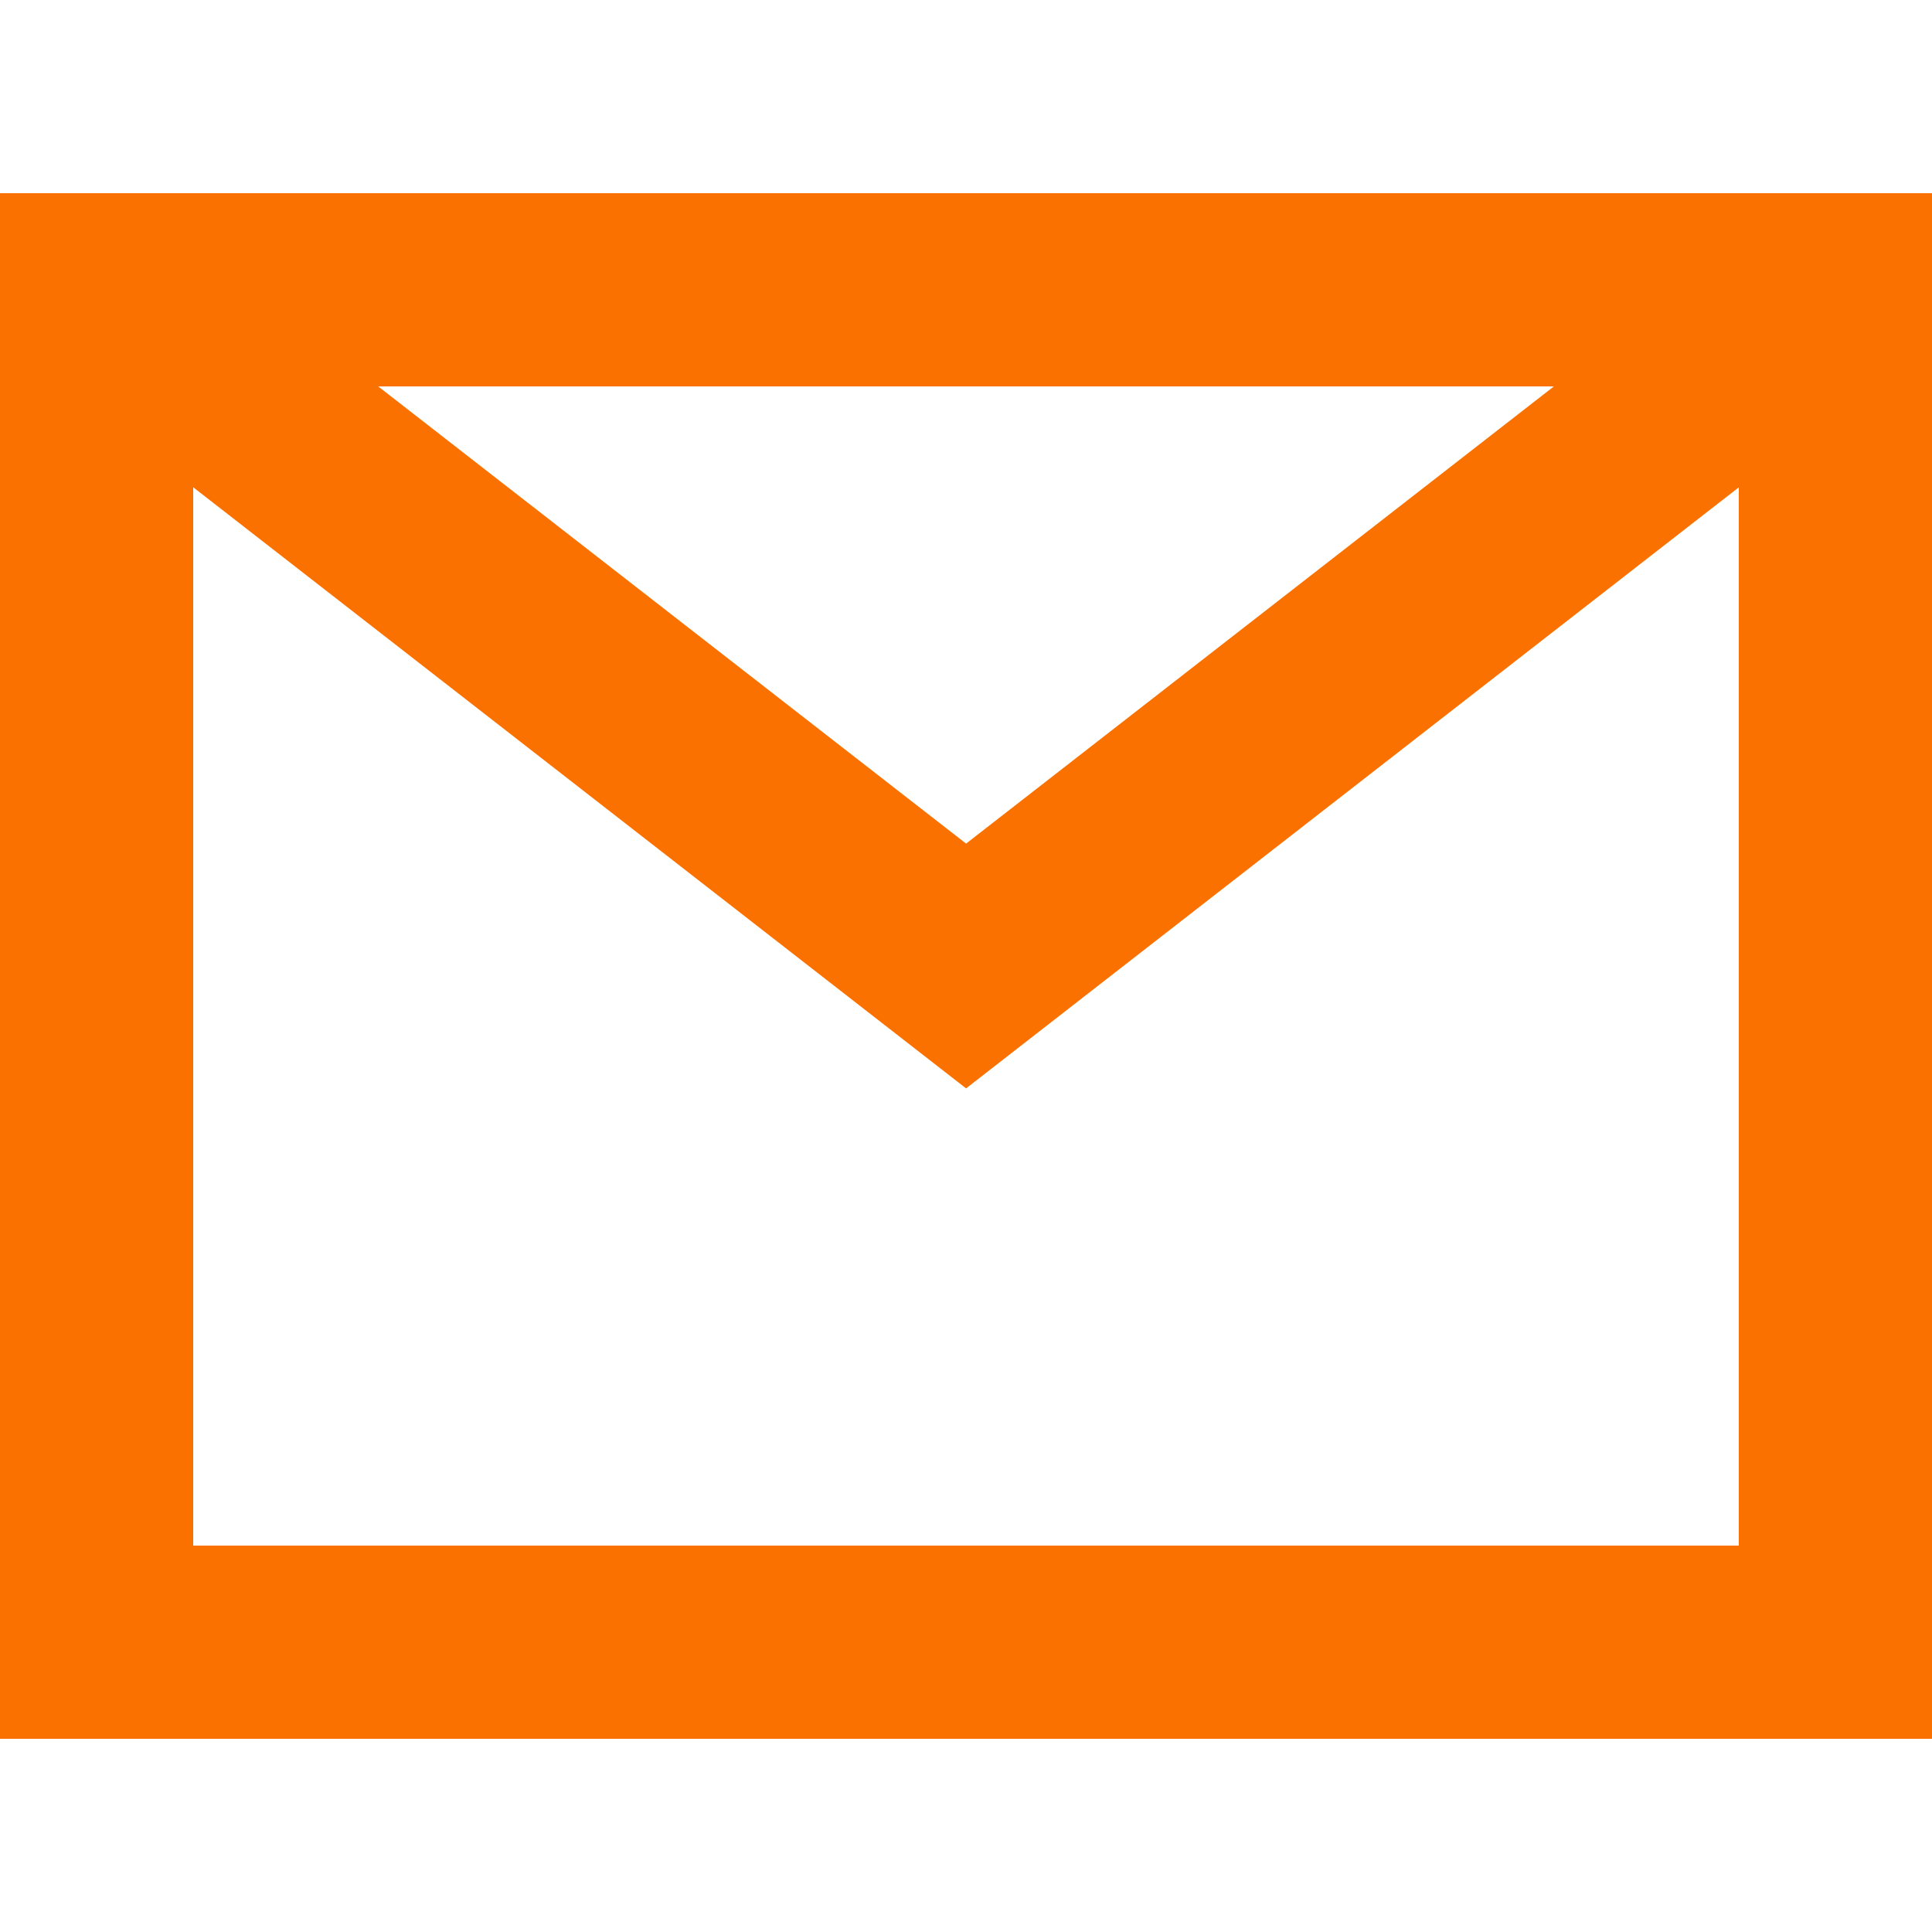 <svg class="theme-icon" width="20" height="20" viewBox="0 0 20 20" fill="none" xmlns="http://www.w3.org/2000/svg">
    <path fill-rule="evenodd" clip-rule="evenodd" d="M16.086 4H3.915L10.001 8.733L16.086 4ZM2 5.044V16H18V5.045L10.001 11.267L2 5.044ZM0 18V2H20V18H0Z" fill="#fa7100"></path>
</svg>